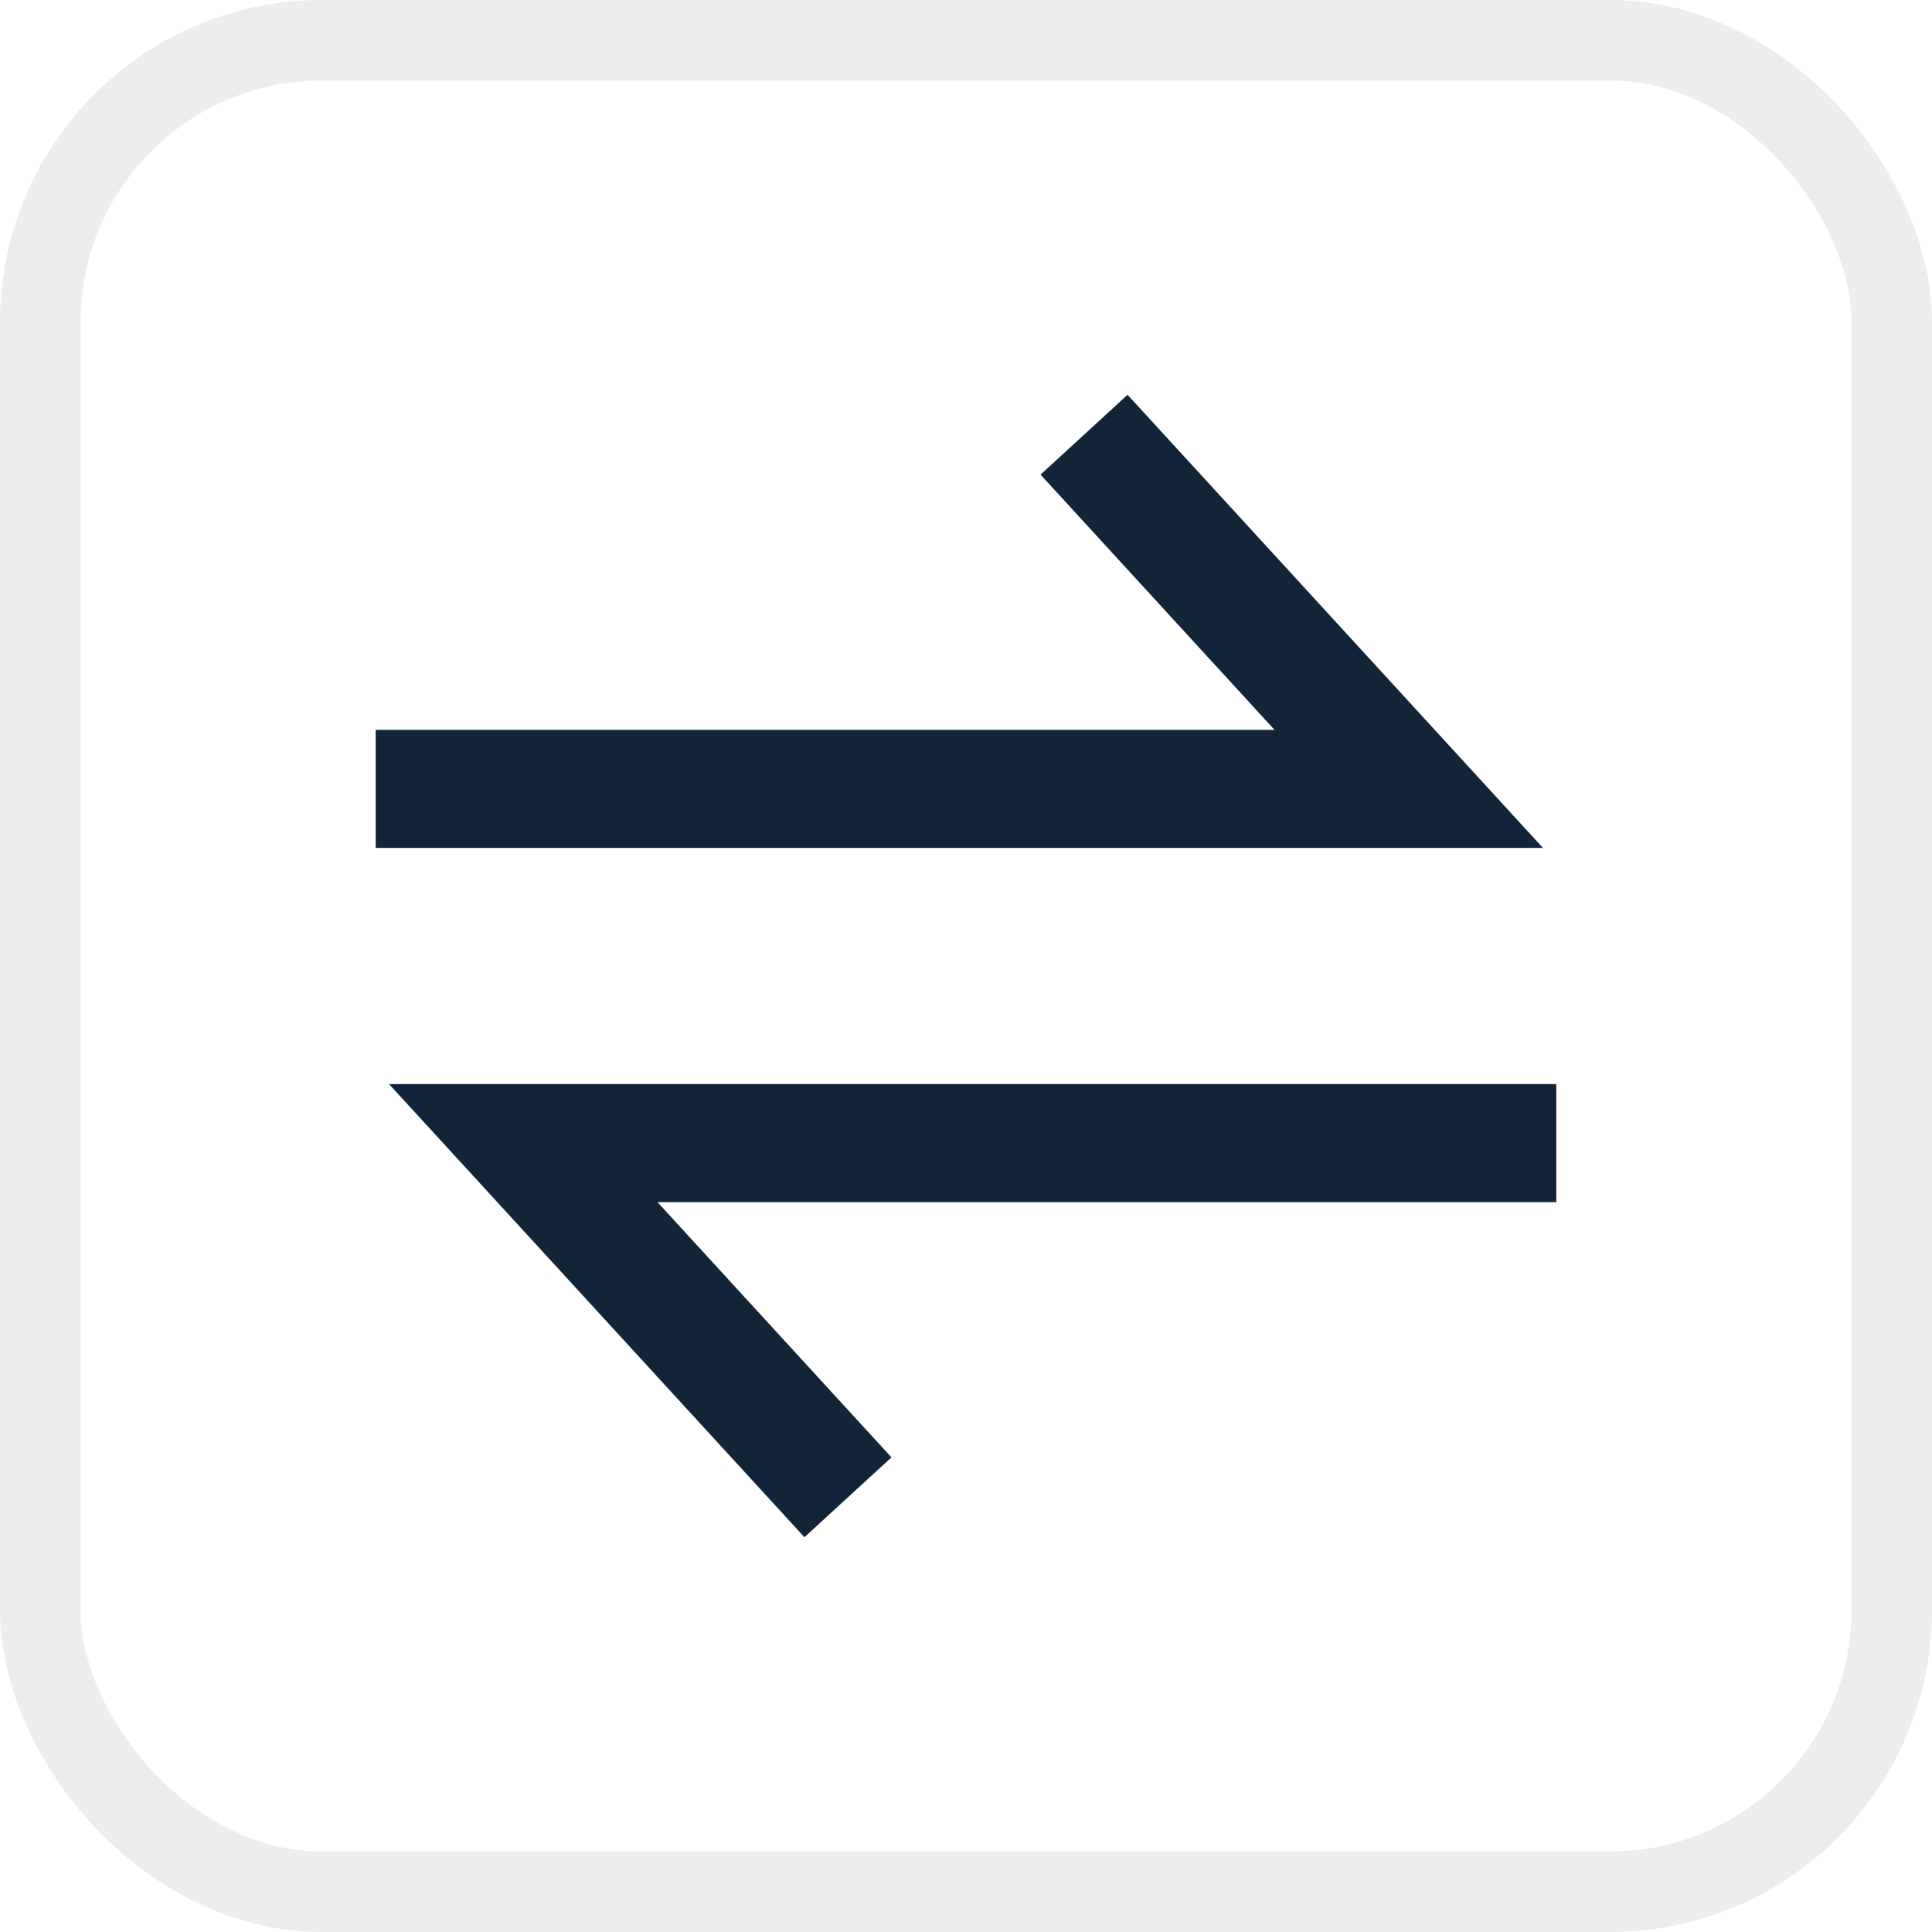 <svg width="24" height="24" viewBox="0 0 24 24" fill="none" xmlns="http://www.w3.org/2000/svg">
<path d="M11.074 18.104L9.993 19.096L4.833 13.467H19.333V14.933H8.167L11.074 18.104ZM15.833 9.067L12.926 5.896L14.007 4.904L19.167 10.533H4.667V9.067H15.833Z" fill="#112438"/>
<rect x="0.5" y="0.5" width="23" height="23" rx="3.5" stroke="#112438" stroke-opacity="0.08"/>
</svg>
